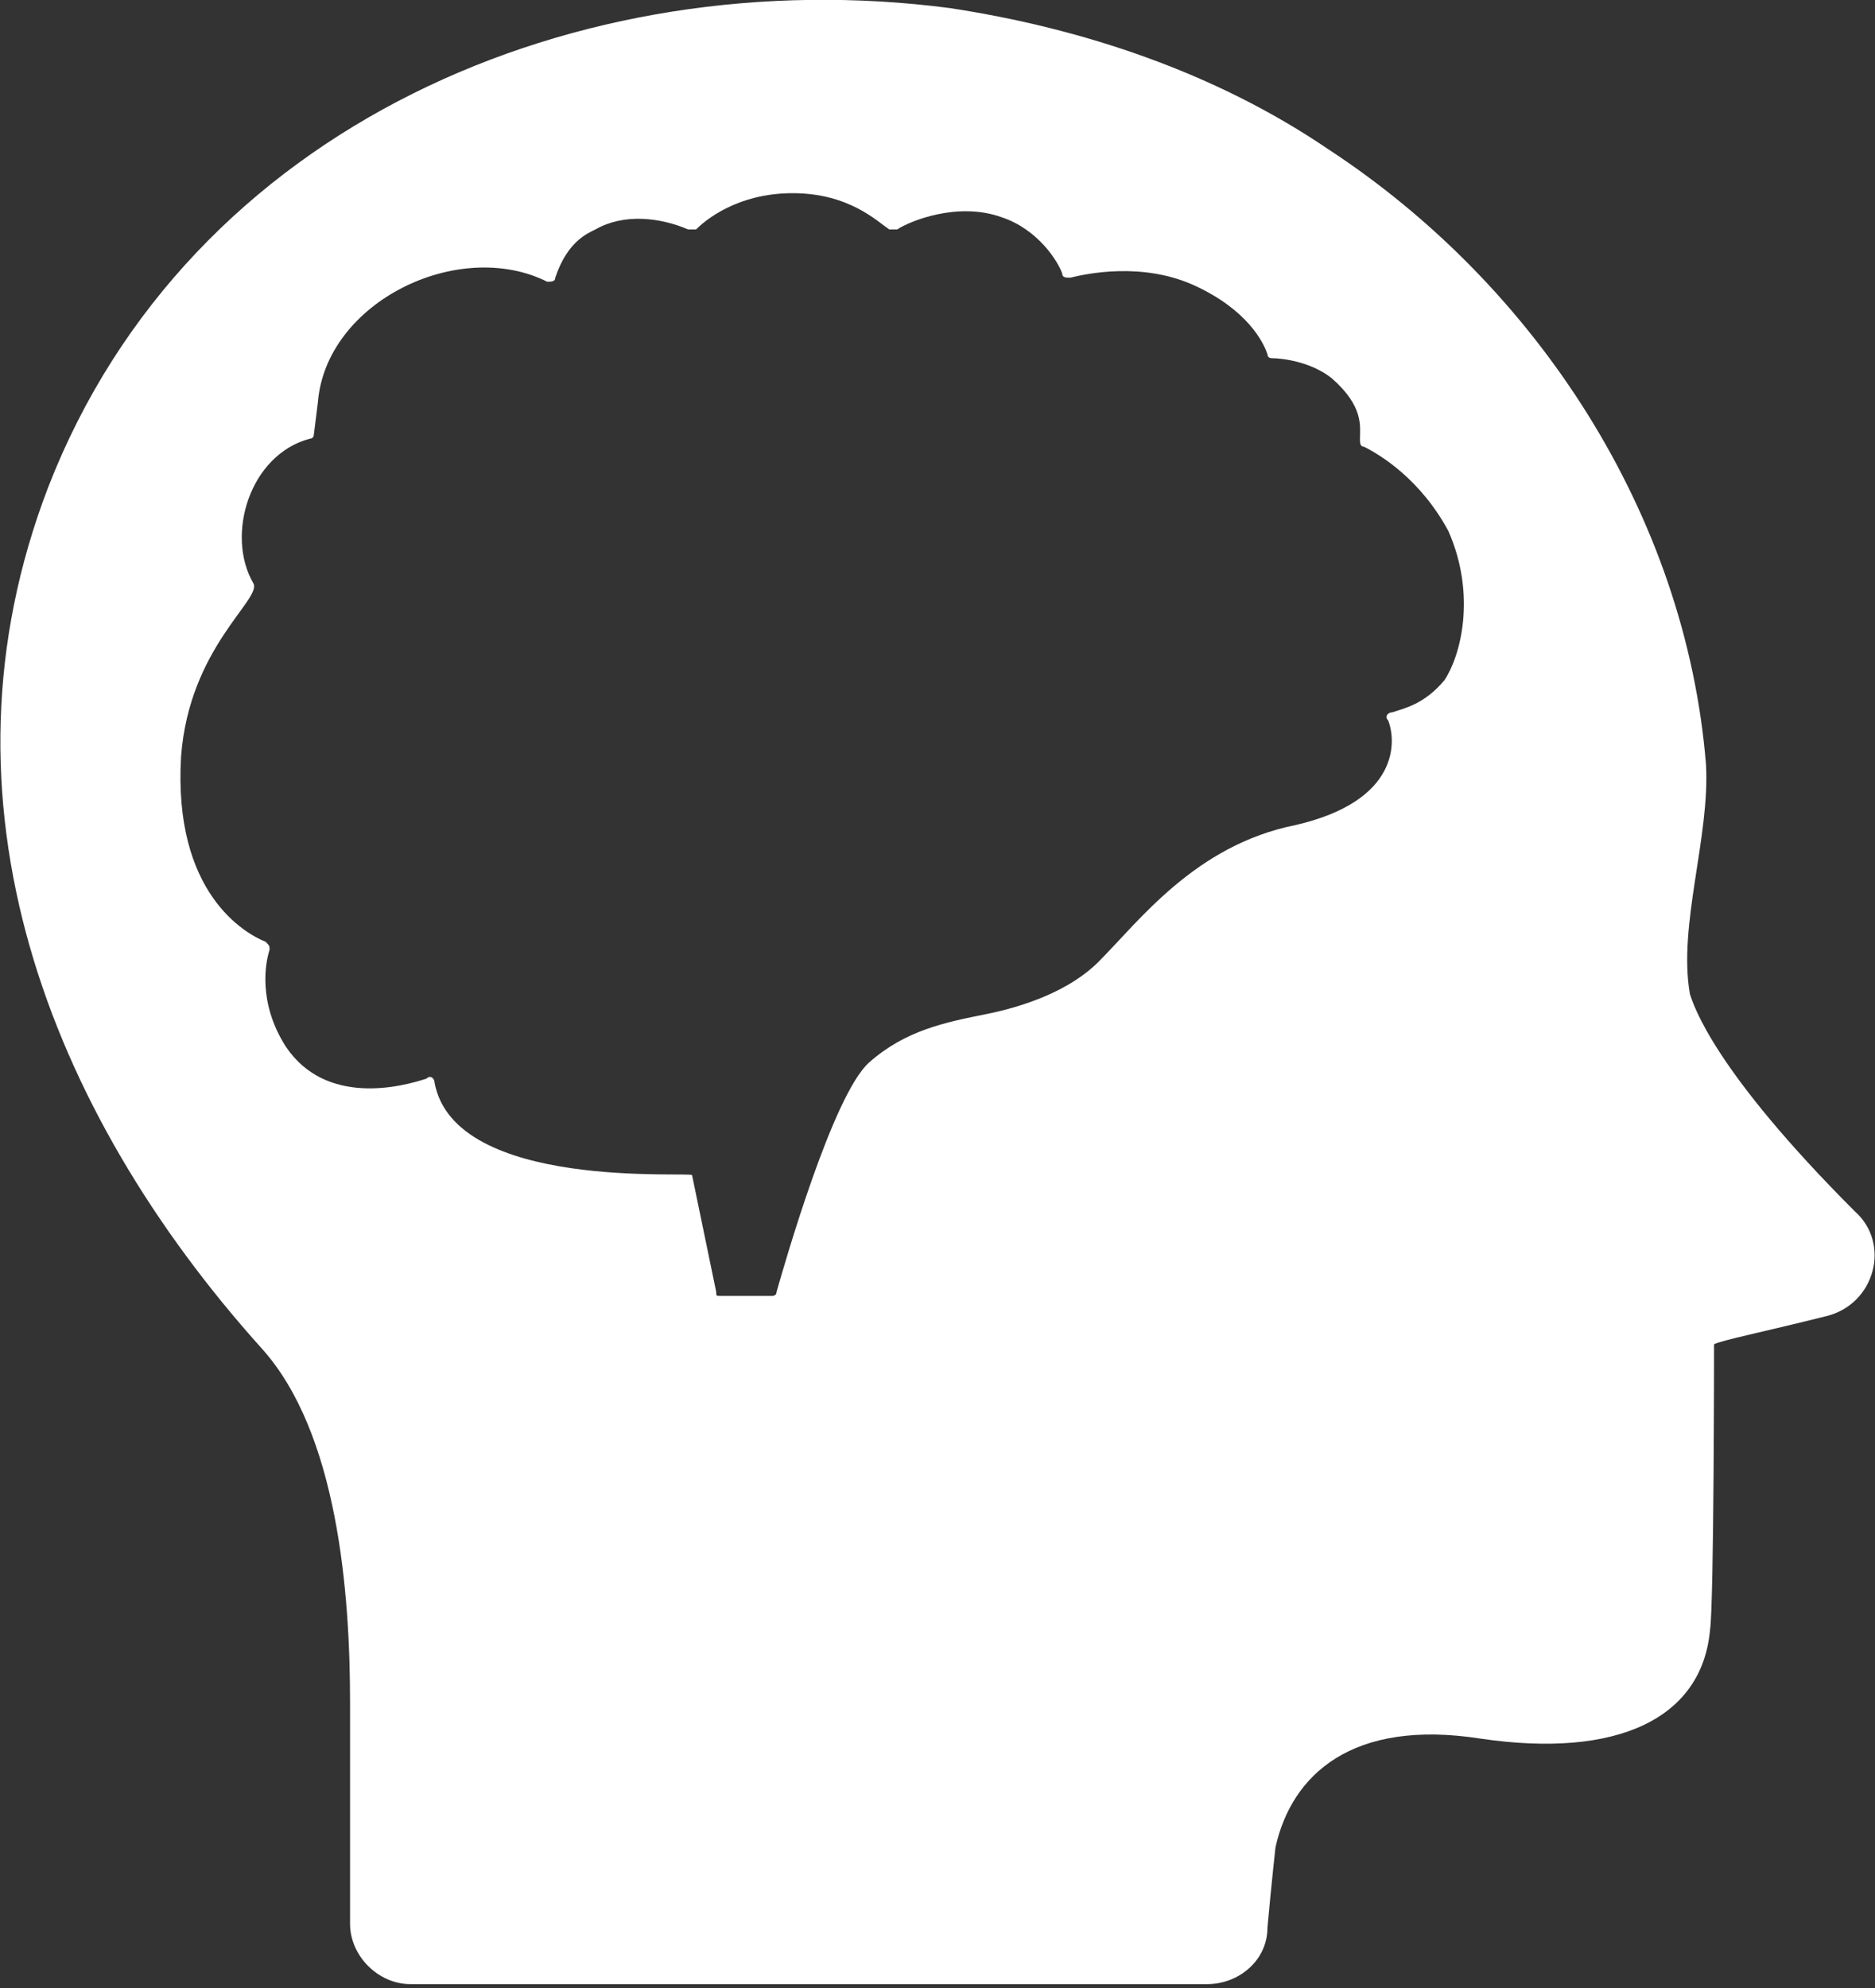 <?xml version="1.0" encoding="utf-8"?>
<!-- Generator: Adobe Illustrator 17.0.0, SVG Export Plug-In . SVG Version: 6.00 Build 0)  -->
<!DOCTYPE svg PUBLIC "-//W3C//DTD SVG 1.1//EN" "http://www.w3.org/Graphics/SVG/1.1/DTD/svg11.dtd">
<svg version="1.1" id="Layer_1" xmlns="http://www.w3.org/2000/svg" xmlns:xlink="http://www.w3.org/1999/xlink" x="0px" y="0px"
	 width="46.6px" height="49.4px" viewBox="0 0 46.6 49.4" enable-background="new 0 0 46.6 49.4" xml:space="preserve">
<rect x="0" y="0" width="46.6" height="49.4" fill="#333333" stroke="none"/>
<g>
	<path fill="#FFFFFF" d="M42.4,19C41.9,12.8,38.2,7.1,33,3.7c-2.8-1.9-6.1-3-9.4-3.5C14.4-1,4.7,3.1,1.2,12.1
		c-3,7.8,0,15.5,5.3,21.4c1.9,2.1,2.2,6.1,2.2,8.8v5.5c0,0.8,0.7,1.5,1.5,1.5H30c0.8,0,1.5-0.6,1.5-1.4c0.1-1.1,0.2-2,0.2-2
		c0.4-1.8,1.9-3.2,5.1-2.7c3.4,0.5,5.5-0.5,5.7-2.7c0.1-0.7,0.1-7.1,0.1-7.1c0.2-0.1,1.2-0.3,2.8-0.7c1.2-0.3,1.6-1.8,0.7-2.6
		c-3.5-3.5-4-5.1-4.1-5.4C41.7,23,42.5,20.8,42.4,19z M35.9,16.9c-0.5,0.6-1,0.7-1.3,0.8c-0.1,0-0.2,0.1-0.1,0.2
		c0.2,0.5,0.3,2-2.3,2.6c-2.5,0.5-3.9,2.4-4.9,3.4c-0.7,0.7-1.8,1.1-2.8,1.3c-1,0.2-2,0.4-2.9,1.2c-0.9,0.8-2.1,5-2.3,5.7
		c0,0.1-0.1,0.1-0.1,0.1h-1.3c-0.1,0-0.1,0-0.1-0.1l-0.6-2.9c0-0.1-5.9,0.4-6.4-2.3c0-0.1-0.1-0.2-0.2-0.1C10,27,8.1,27.5,7.1,26
		c-0.7-1.1-0.5-2.1-0.4-2.4c0-0.1,0-0.1-0.1-0.2c-0.5-0.2-2.3-1.2-2.1-4.6c0.2-2.7,2-3.9,1.8-4.3c-0.7-1.2-0.1-3.2,1.4-3.6
		c0.1,0,0.1-0.1,0.1-0.1L7.9,10c0.2-2.5,3.5-4.1,5.7-3c0.1,0,0.2,0,0.2-0.1c0.3-0.9,0.8-1.1,1-1.2c0.7-0.4,1.6-0.3,2.3,0
		c0.1,0,0.1,0,0.2,0c0.2-0.2,1-0.9,2.4-0.9c1.4,0,2.1,0.7,2.4,0.9c0,0,0.1,0,0.2,0c0.3-0.2,1.5-0.7,2.6-0.3c0.9,0.3,1.4,1.1,1.5,1.4
		c0,0.1,0.1,0.1,0.2,0.1c0.4-0.1,1.8-0.4,3.1,0.2c1.3,0.6,1.7,1.4,1.8,1.7c0,0.1,0.1,0.1,0.1,0.1c0.3,0,1,0.1,1.5,0.5
		c0.8,0.7,0.7,1.2,0.7,1.5c0,0.1,0,0.2,0.1,0.2c0.4,0.2,1.4,0.8,2.1,2.1C36.7,14.8,36.3,16.3,35.9,16.9z"/>
</g>
<g>
</g>
<g>
</g>
<g>
</g>
<g>
</g>
<g>
</g>
<g>
</g>
</svg>
